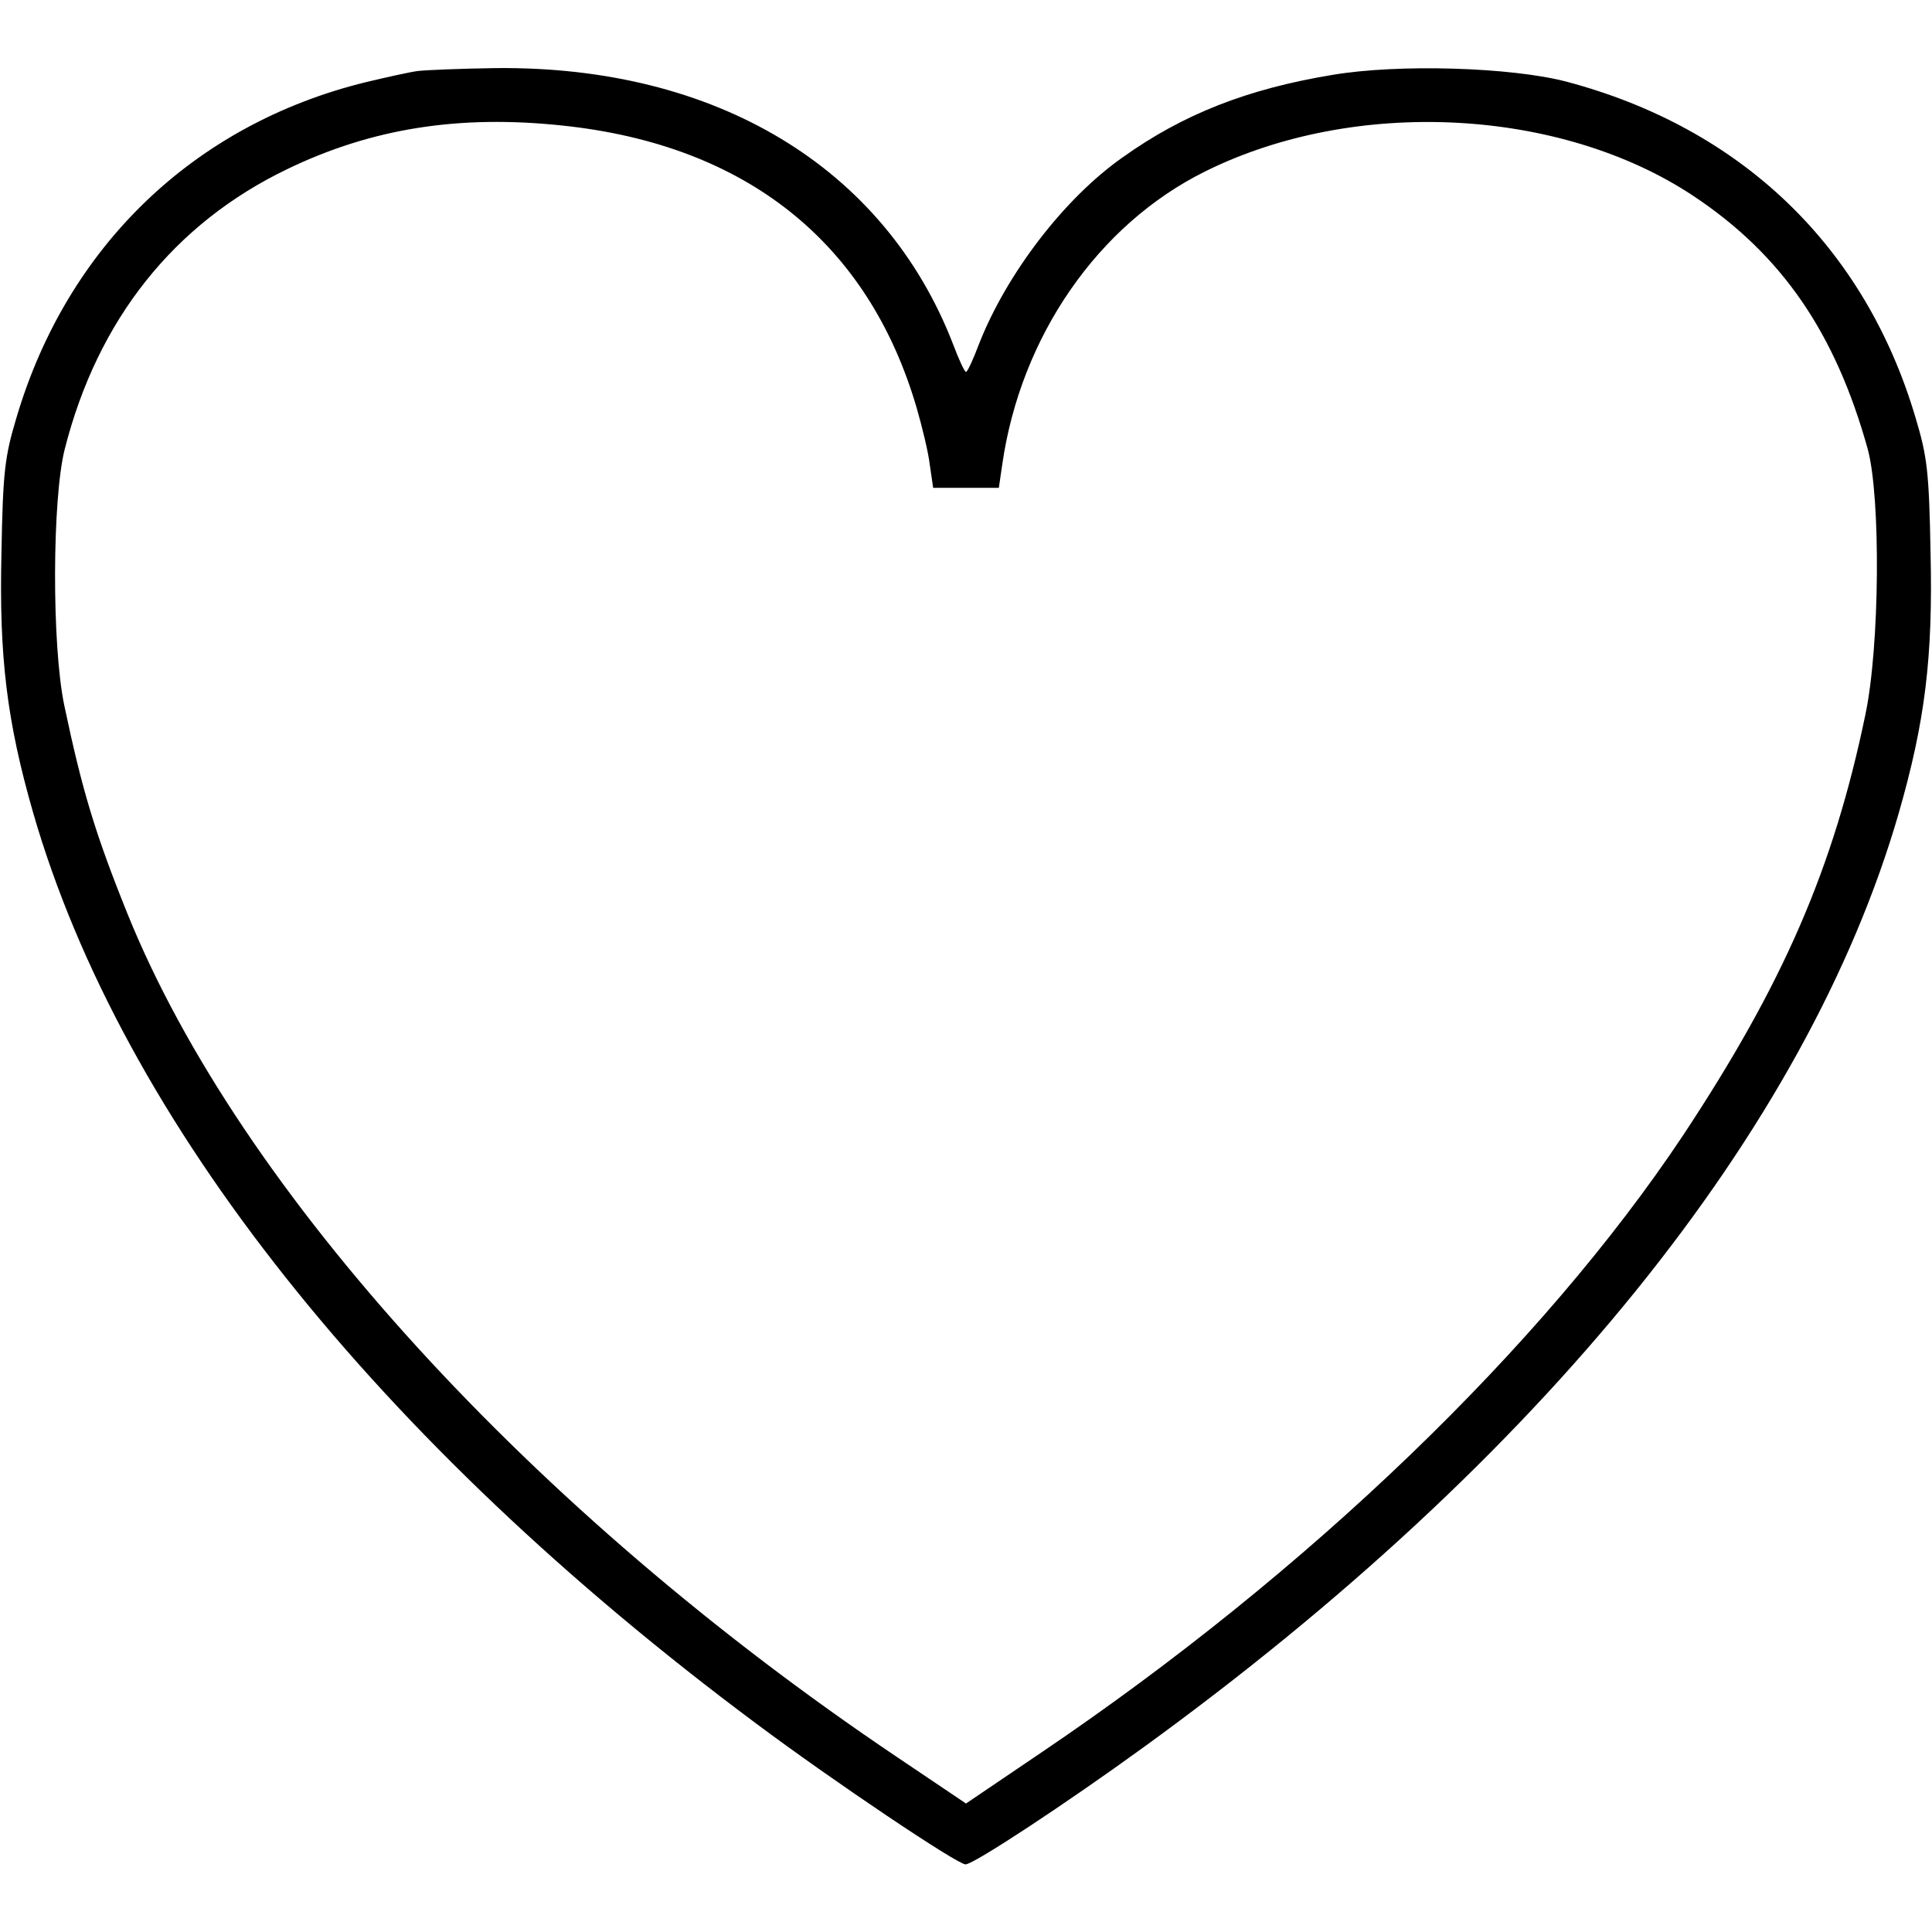 <?xml version="1.0" standalone="no"?>
<!DOCTYPE svg PUBLIC "-//W3C//DTD SVG 20010904//EN"
 "http://www.w3.org/TR/2001/REC-SVG-20010904/DTD/svg10.dtd">
<svg version="1.0" xmlns="http://www.w3.org/2000/svg"
 width="400pt" height="400pt" viewBox="0 0 400 400"
 preserveAspectRatio="xMidYMid meet">
<g transform="translate(0,400) scale(0.1,-0.1)"
fill="#000000" stroke="none">
<path d="M865 3853 c-16 -2 -65 -13 -107 -23 -356 -87 -619 -340 -724 -695
-24 -80 -28 -111 -31 -280 -5 -215 11 -348 66 -539 184 -636 712 -1300 1496
-1884 162 -121 417 -292 434 -292 17 0 211 128 368 242 823 597 1374 1278
1564 1934 55 191 71 324 66 539 -3 169 -7 200 -31 280 -105 355 -361 600 -723
696 -115 30 -348 37 -484 14 -176 -29 -309 -81 -435 -171 -121 -85 -240 -241
-297 -386 -12 -32 -24 -58 -27 -58 -3 0 -15 26 -27 58 -142 366 -491 576 -947
571 -72 -1 -144 -4 -161 -6z m300 -113 c380 -40 633 -242 733 -585 11 -38 24
-91 27 -117 l7 -48 68 0 68 0 7 48 c38 265 198 497 420 607 310 154 735 132
1010 -50 184 -122 295 -284 362 -525 27 -100 25 -408 -5 -550 -66 -318 -170
-557 -377 -870 -292 -439 -777 -905 -1327 -1277 l-158 -107 -144 97 c-754 507
-1360 1171 -1592 1745 -67 166 -94 256 -131 432 -26 125 -25 427 1 530 68 268
226 467 461 580 174 84 355 113 570 90z"/>
</g>
</svg>

